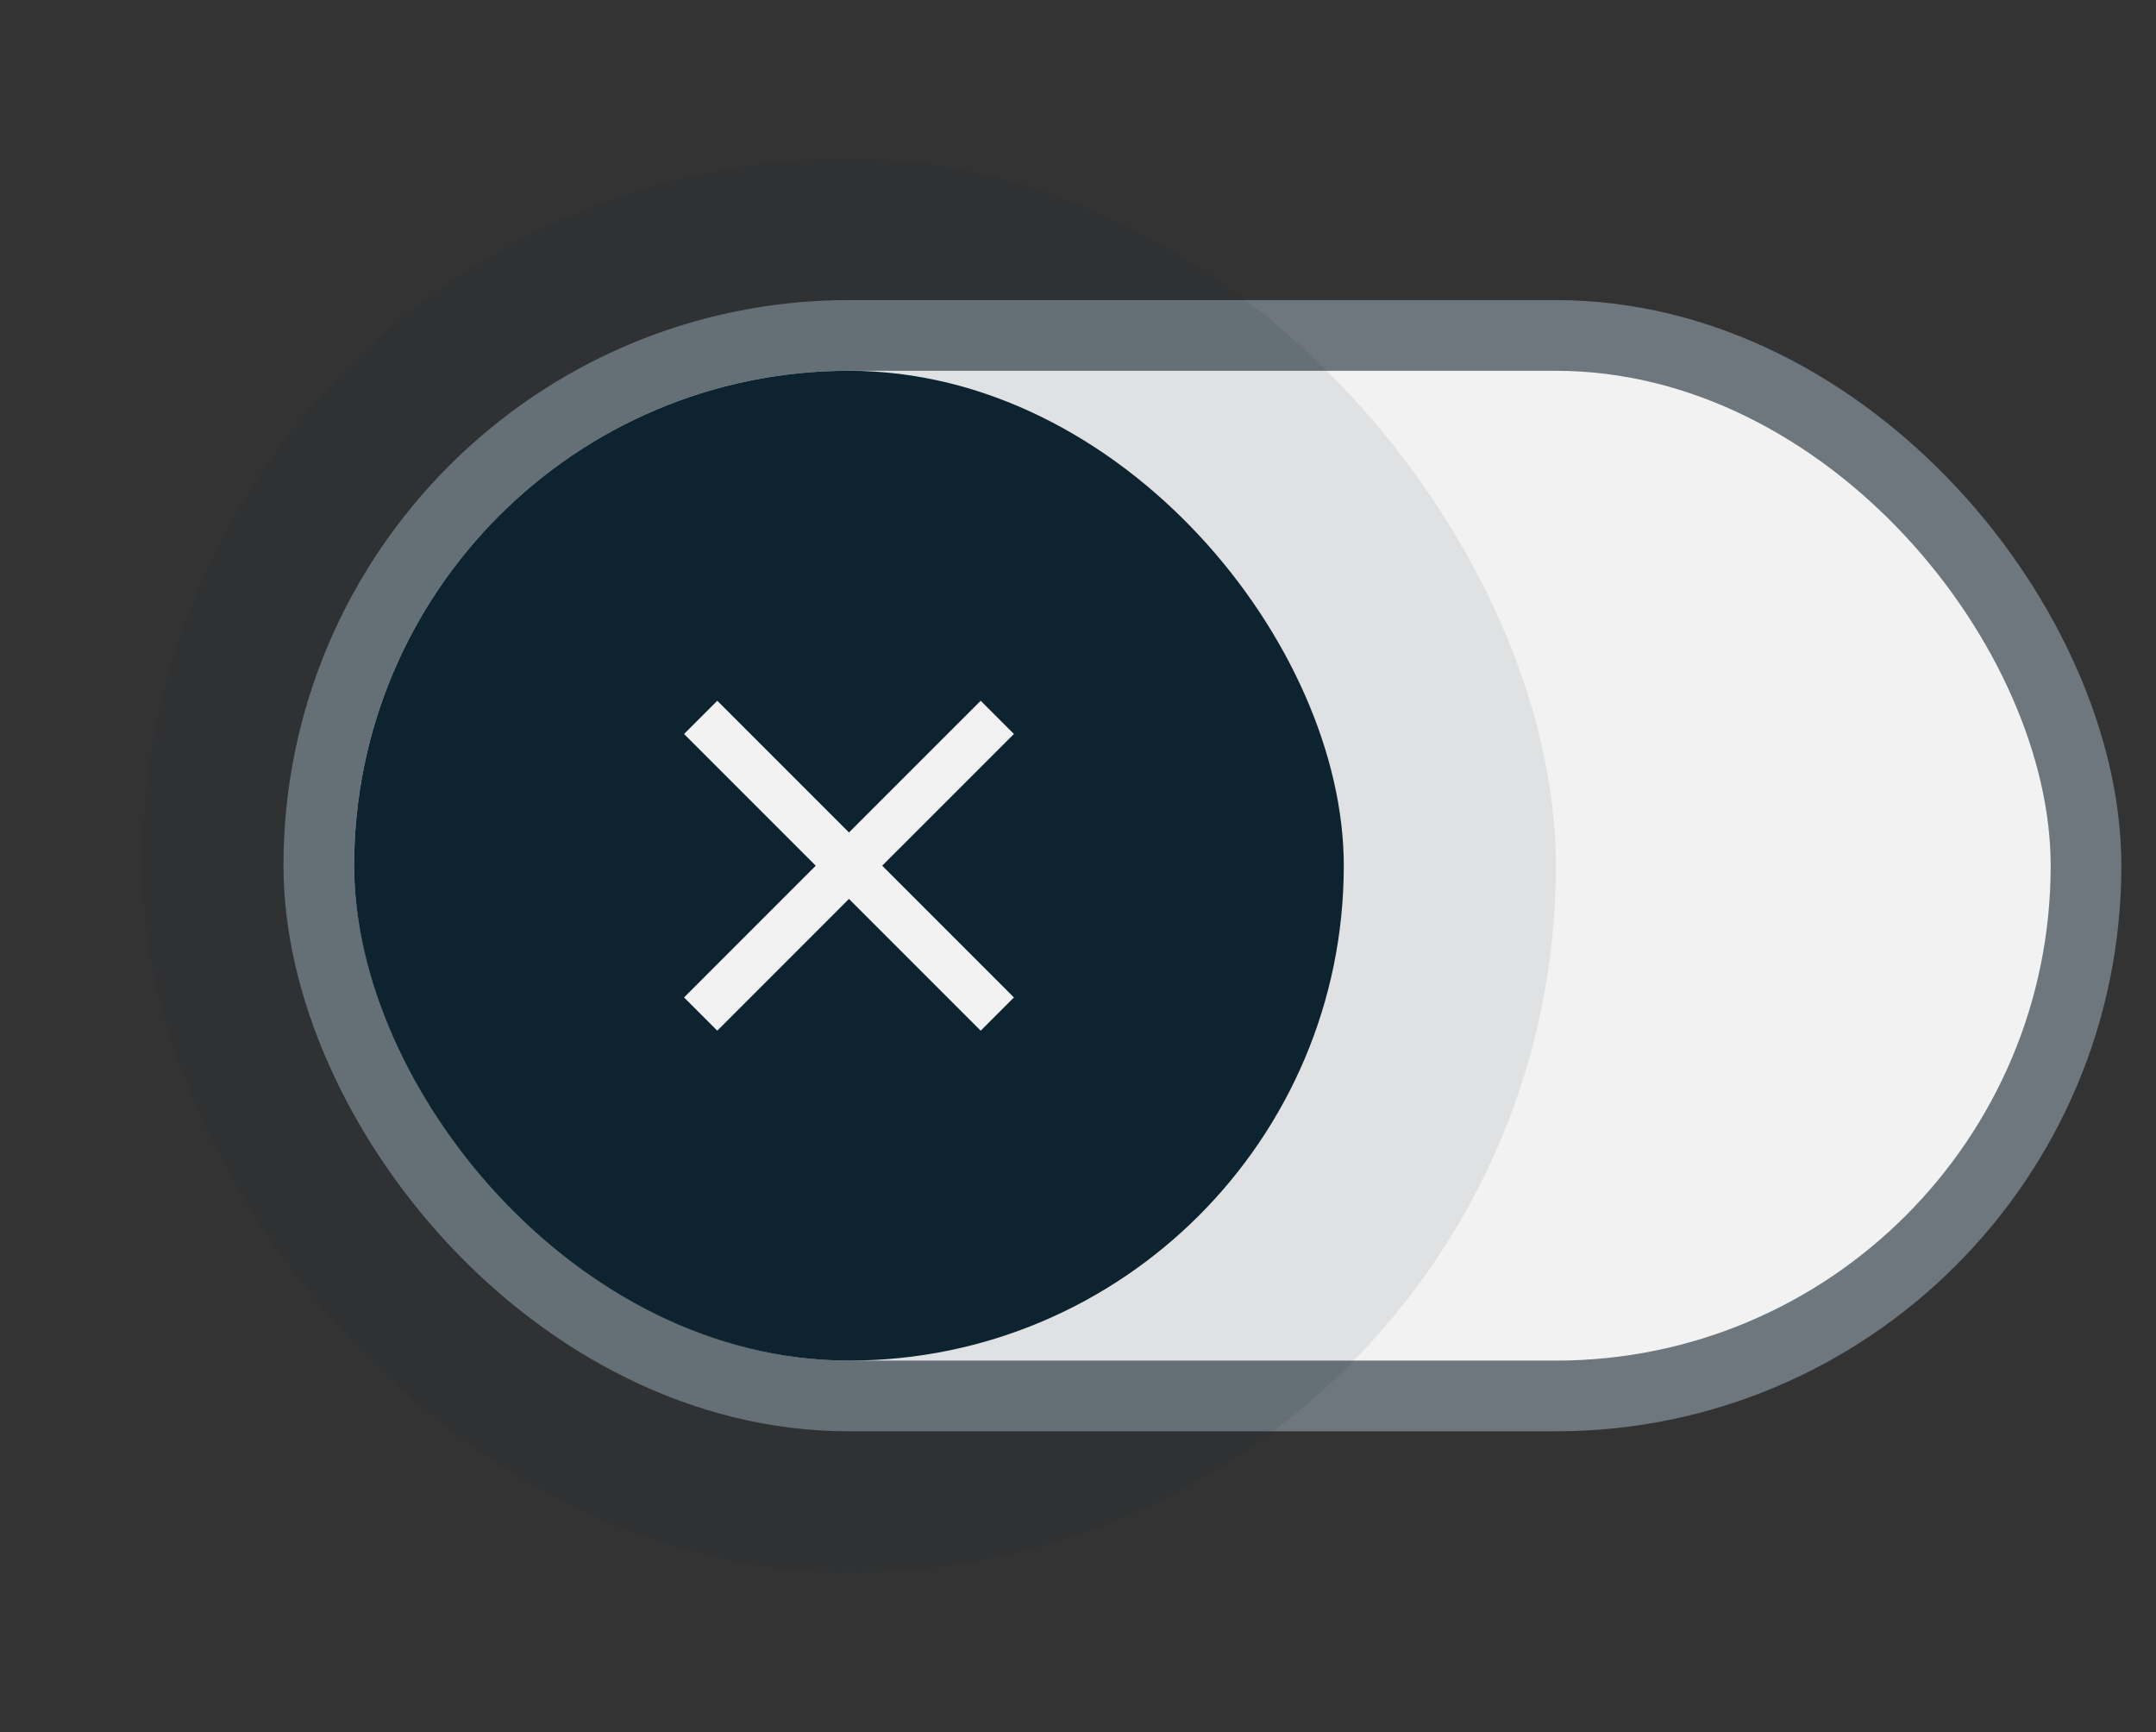 <svg width="61" height="49" viewBox="0 0 61 49" fill="none" xmlns="http://www.w3.org/2000/svg">
<rect x="0" y="0" width="61" height="49" fill="#333333" stroke="none"/>
<rect x="9.02" y="9.489" width="50" height="30" rx="15" fill="#F2F2F2"/>
<rect x="9.02" y="9.489" width="50" height="30" rx="15" stroke="#6D777D" stroke-width="2"/>
<rect x="4.02" y="4.489" width="40" height="40" rx="20" fill="#0D2430" fill-opacity="0.08"/>
<rect x="10.02" y="10.489" width="28" height="28" rx="14" fill="#0D2430"/>
<path d="M28.687 20.763L27.747 19.823L24.02 23.549L20.294 19.823L19.354 20.763L23.08 24.489L19.354 28.216L20.294 29.156L24.02 25.429L27.747 29.156L28.687 28.216L24.96 24.489L28.687 20.763Z" fill="#F2F2F2"/>
</svg>
